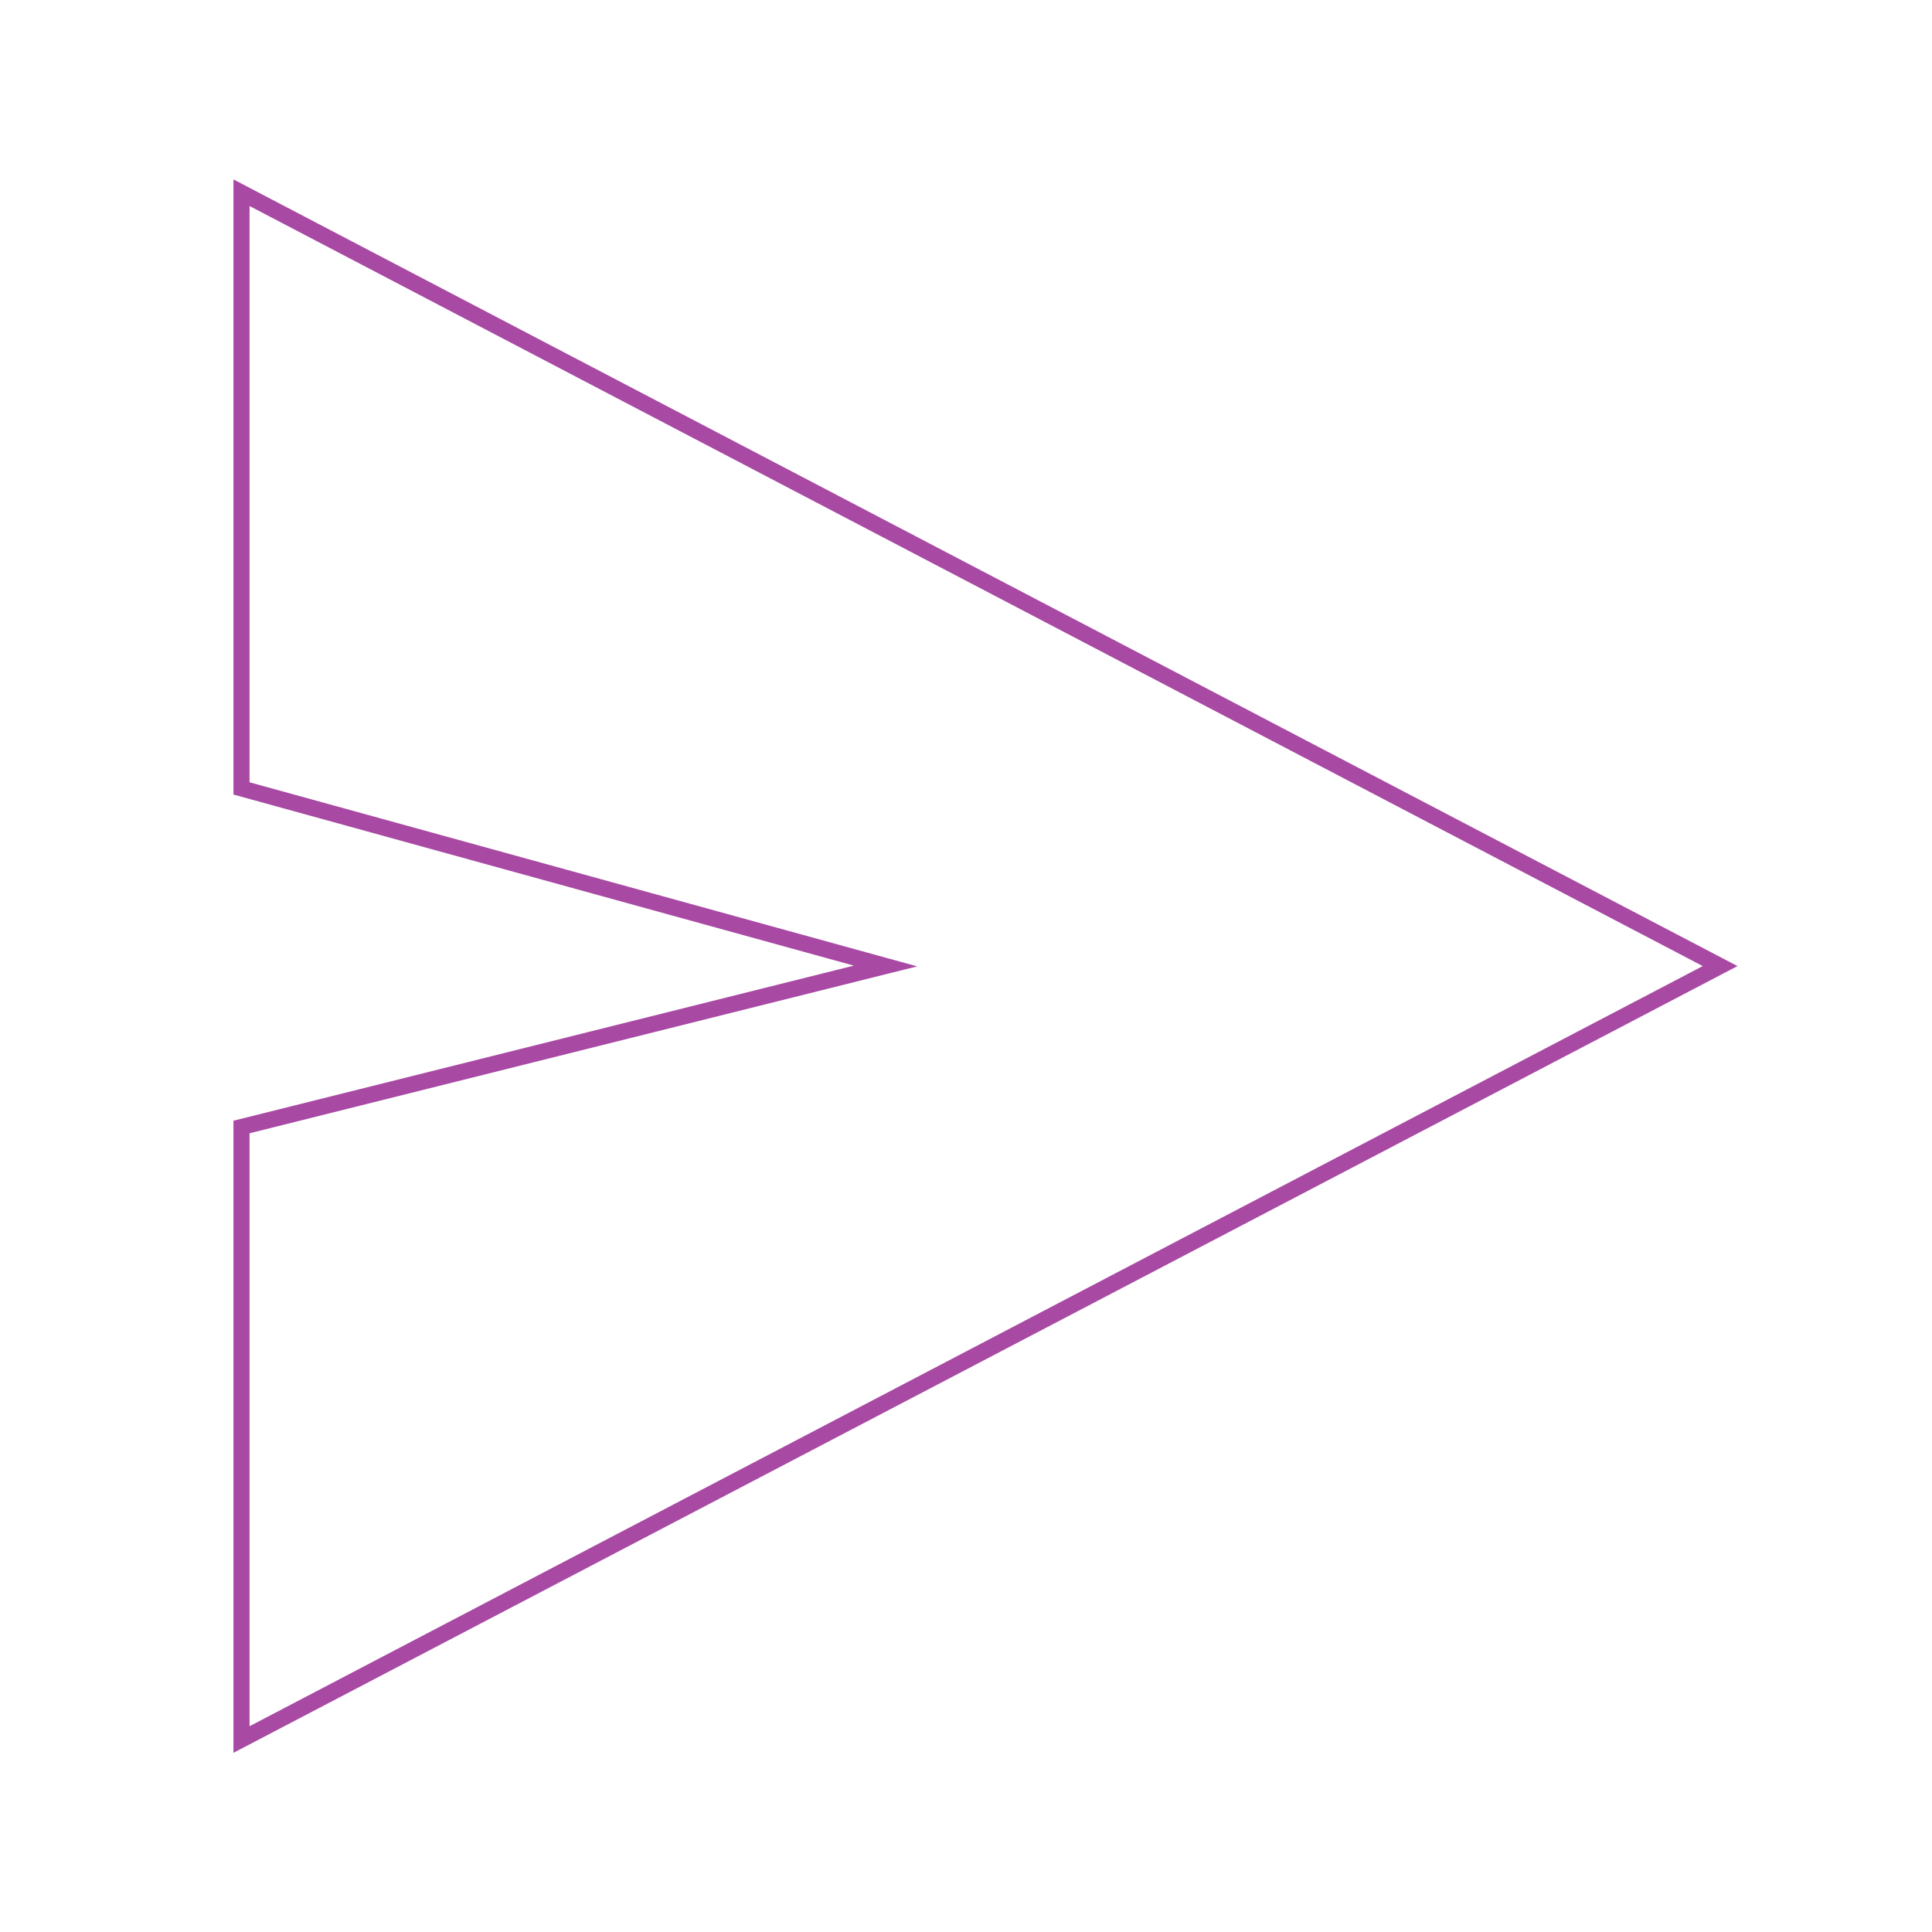 <svg role="img" xmlns="http://www.w3.org/2000/svg" width="120px" height="120px" viewBox="0 0 24 24" aria-labelledby="sendIconTitle sendIconDesc" stroke="#a849a3" stroke-width="0.2" stroke-linecap="square" stroke-linejoin="miter" fill="none" color="#a849a3"> <title id="sendIconTitle">Send</title> <desc id="sendIconDesc">Icon of a paper plane</desc> <polygon points="21.368 12.001 3 21.609 3 14 11 12 3 9.794 3 2.394"/> </svg>